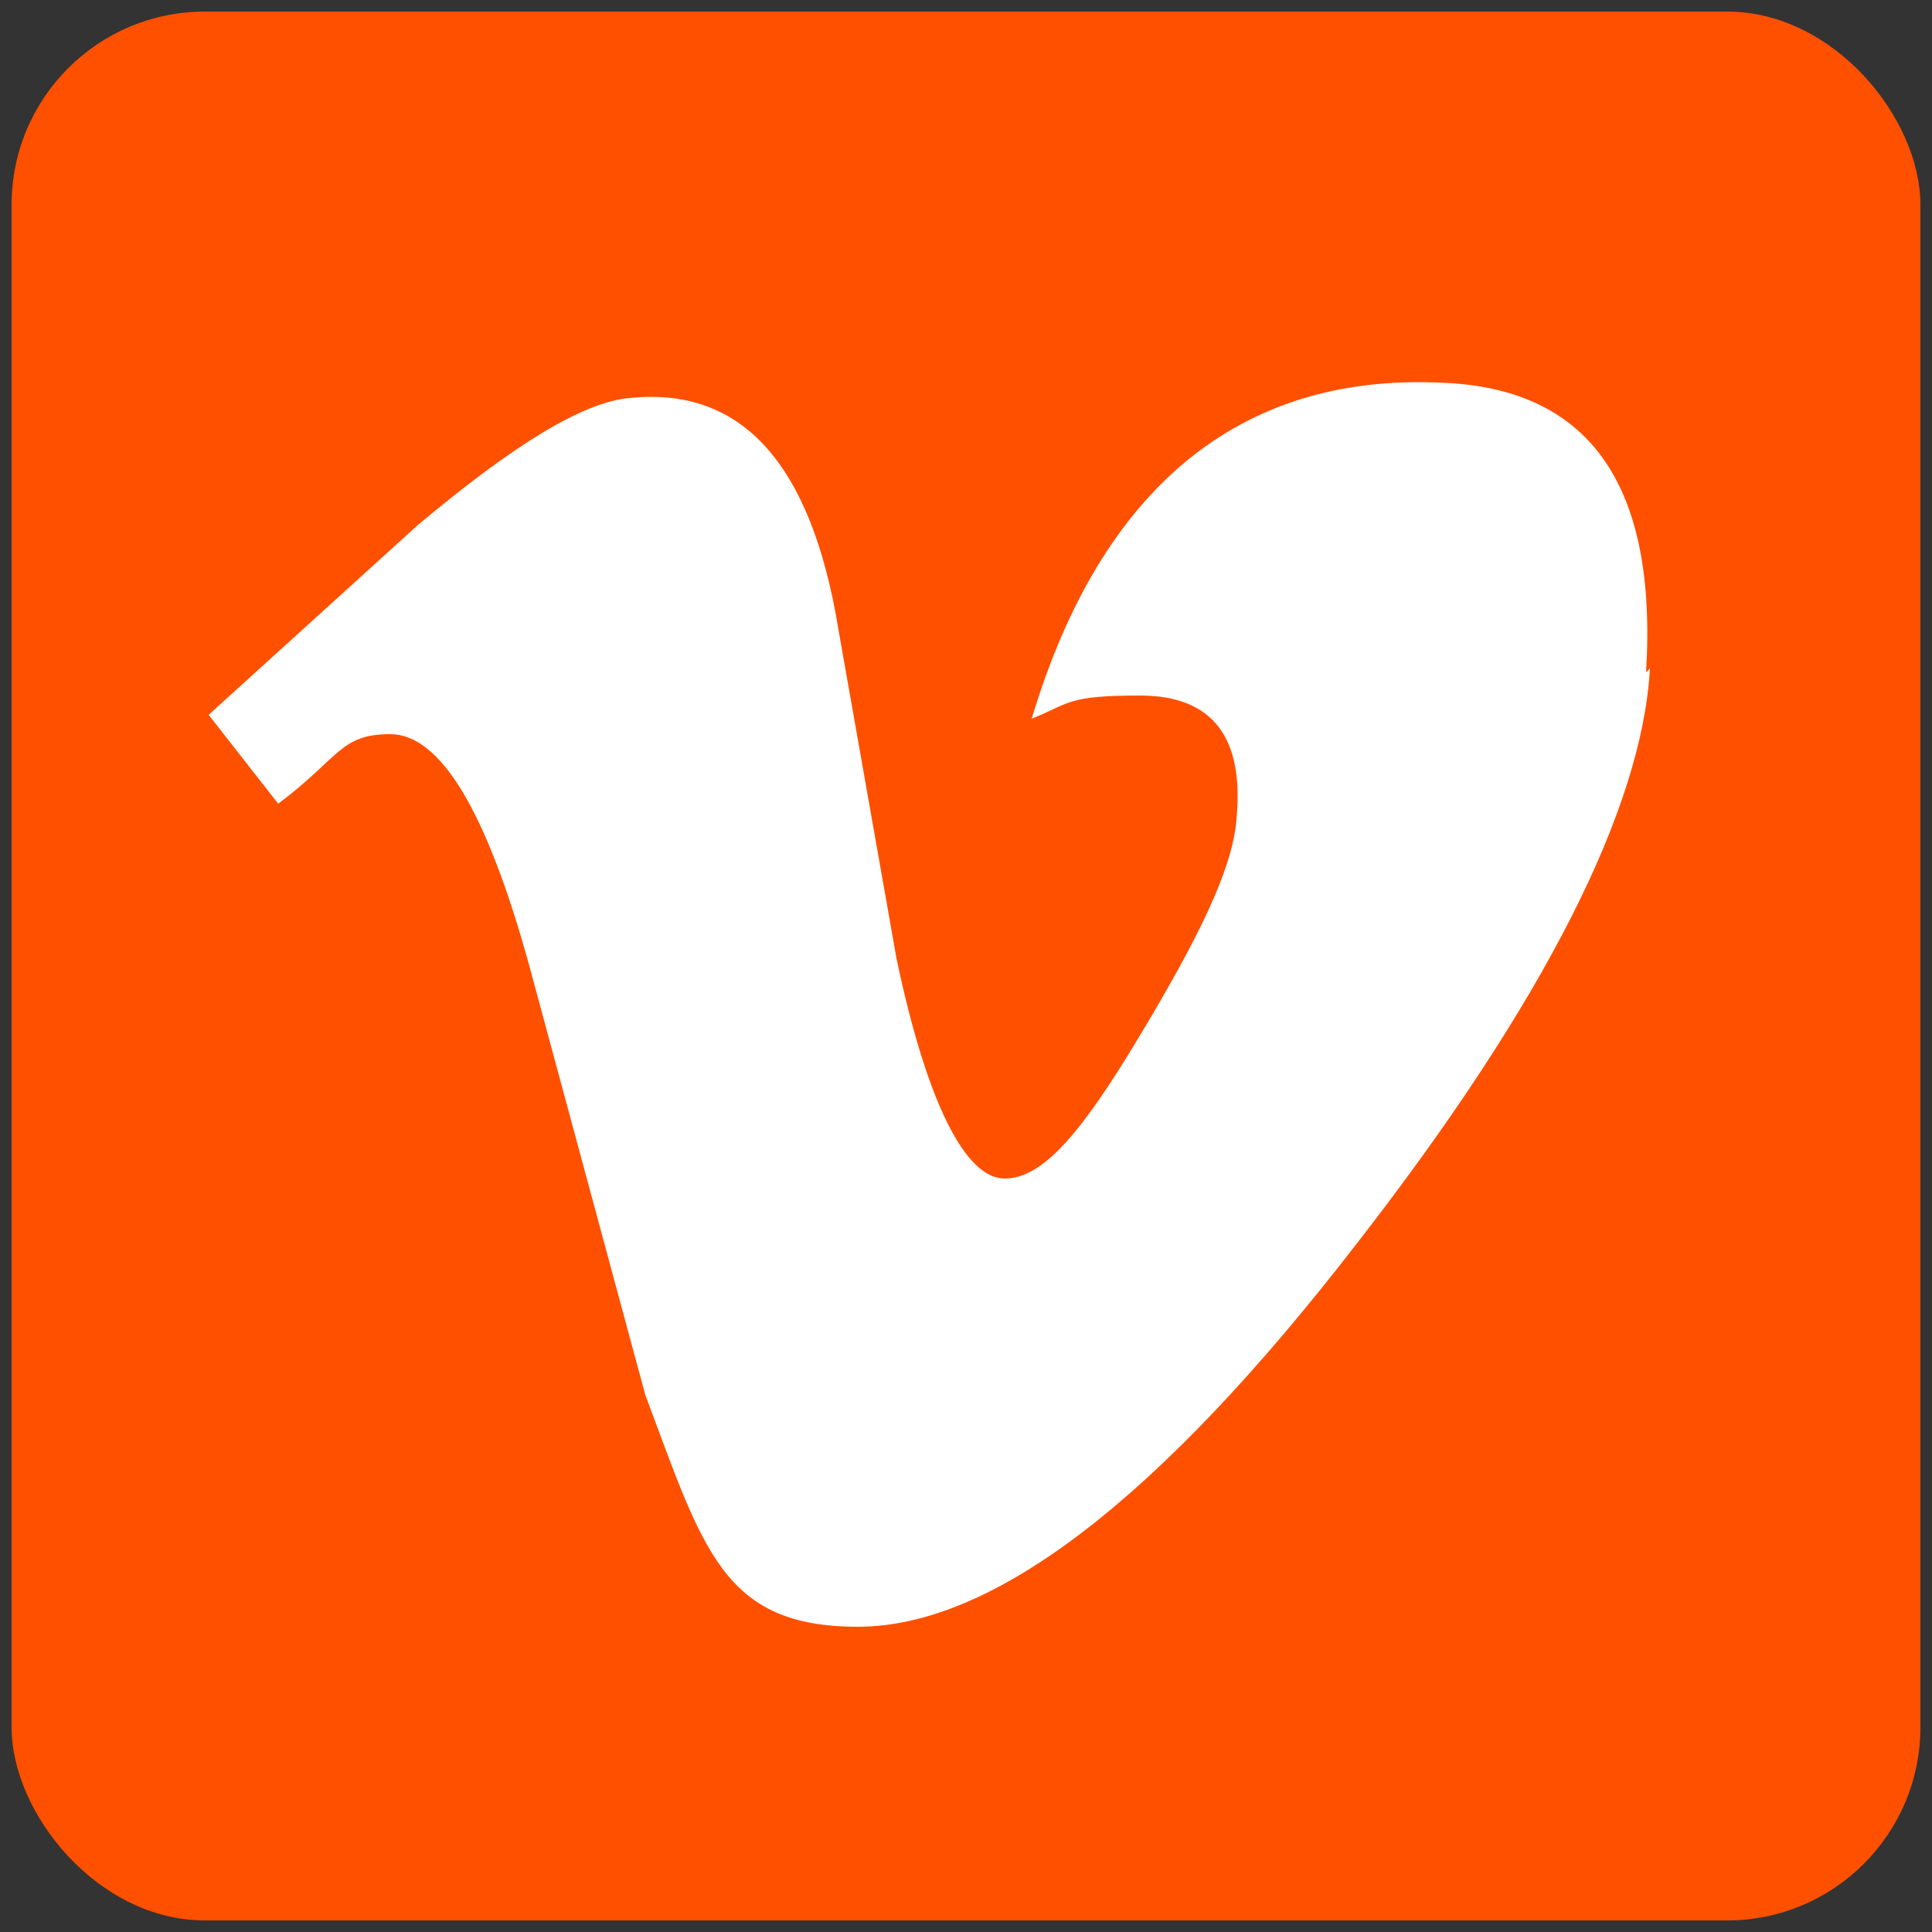 <?xml version="1.0" encoding="UTF-8"?>
<svg xmlns="http://www.w3.org/2000/svg" version="1.1" viewBox="0 0 50 50">
  <rect x="0" y="0" width="50" height="50" fill="#333333" stroke="none"/>
  <defs>
    <style>
      .cls-1 {
        fill: #fff;
      }

      .cls-2 {
        fill: #ff5000;
      }
    </style>
  </defs>
  <!-- Generator: Adobe Illustrator 28.7.1, SVG Export Plug-In . SVG Version: 1.2.0 Build 142)  -->
  <g>
    <g id="Layer_1">
      <rect class="cls-2" x=".3" y=".3" width="49.4" height="49.4" rx="5" ry="5"/>
      <path class="cls-1" d="M42.7,17.3c-.2,3.6-2.7,8.6-7.6,14.9-5.1,6.6-9.4,9.9-12.9,9.9s-4-2-5.5-6l-3-11.1c-1.1-4-2.3-6-3.6-6s-1.3.6-2.9,1.8l-1.8-2.3,5.4-4.9c2.5-2.1,4.3-3.2,5.5-3.3,2.9-.3,4.7,1.7,5.4,6l1.5,8.5c.8,3.8,1.8,5.7,2.8,5.7s2-1.2,3.5-3.7,2.4-4.3,2.5-5.6c.2-2.1-.6-3.2-2.5-3.2s-1.8.2-2.8.6c1.8-6,5.4-8.9,10.5-8.7,3.9.1,5.7,2.6,5.4,7.5h0Z"/>
    </g>
  </g>
</svg>